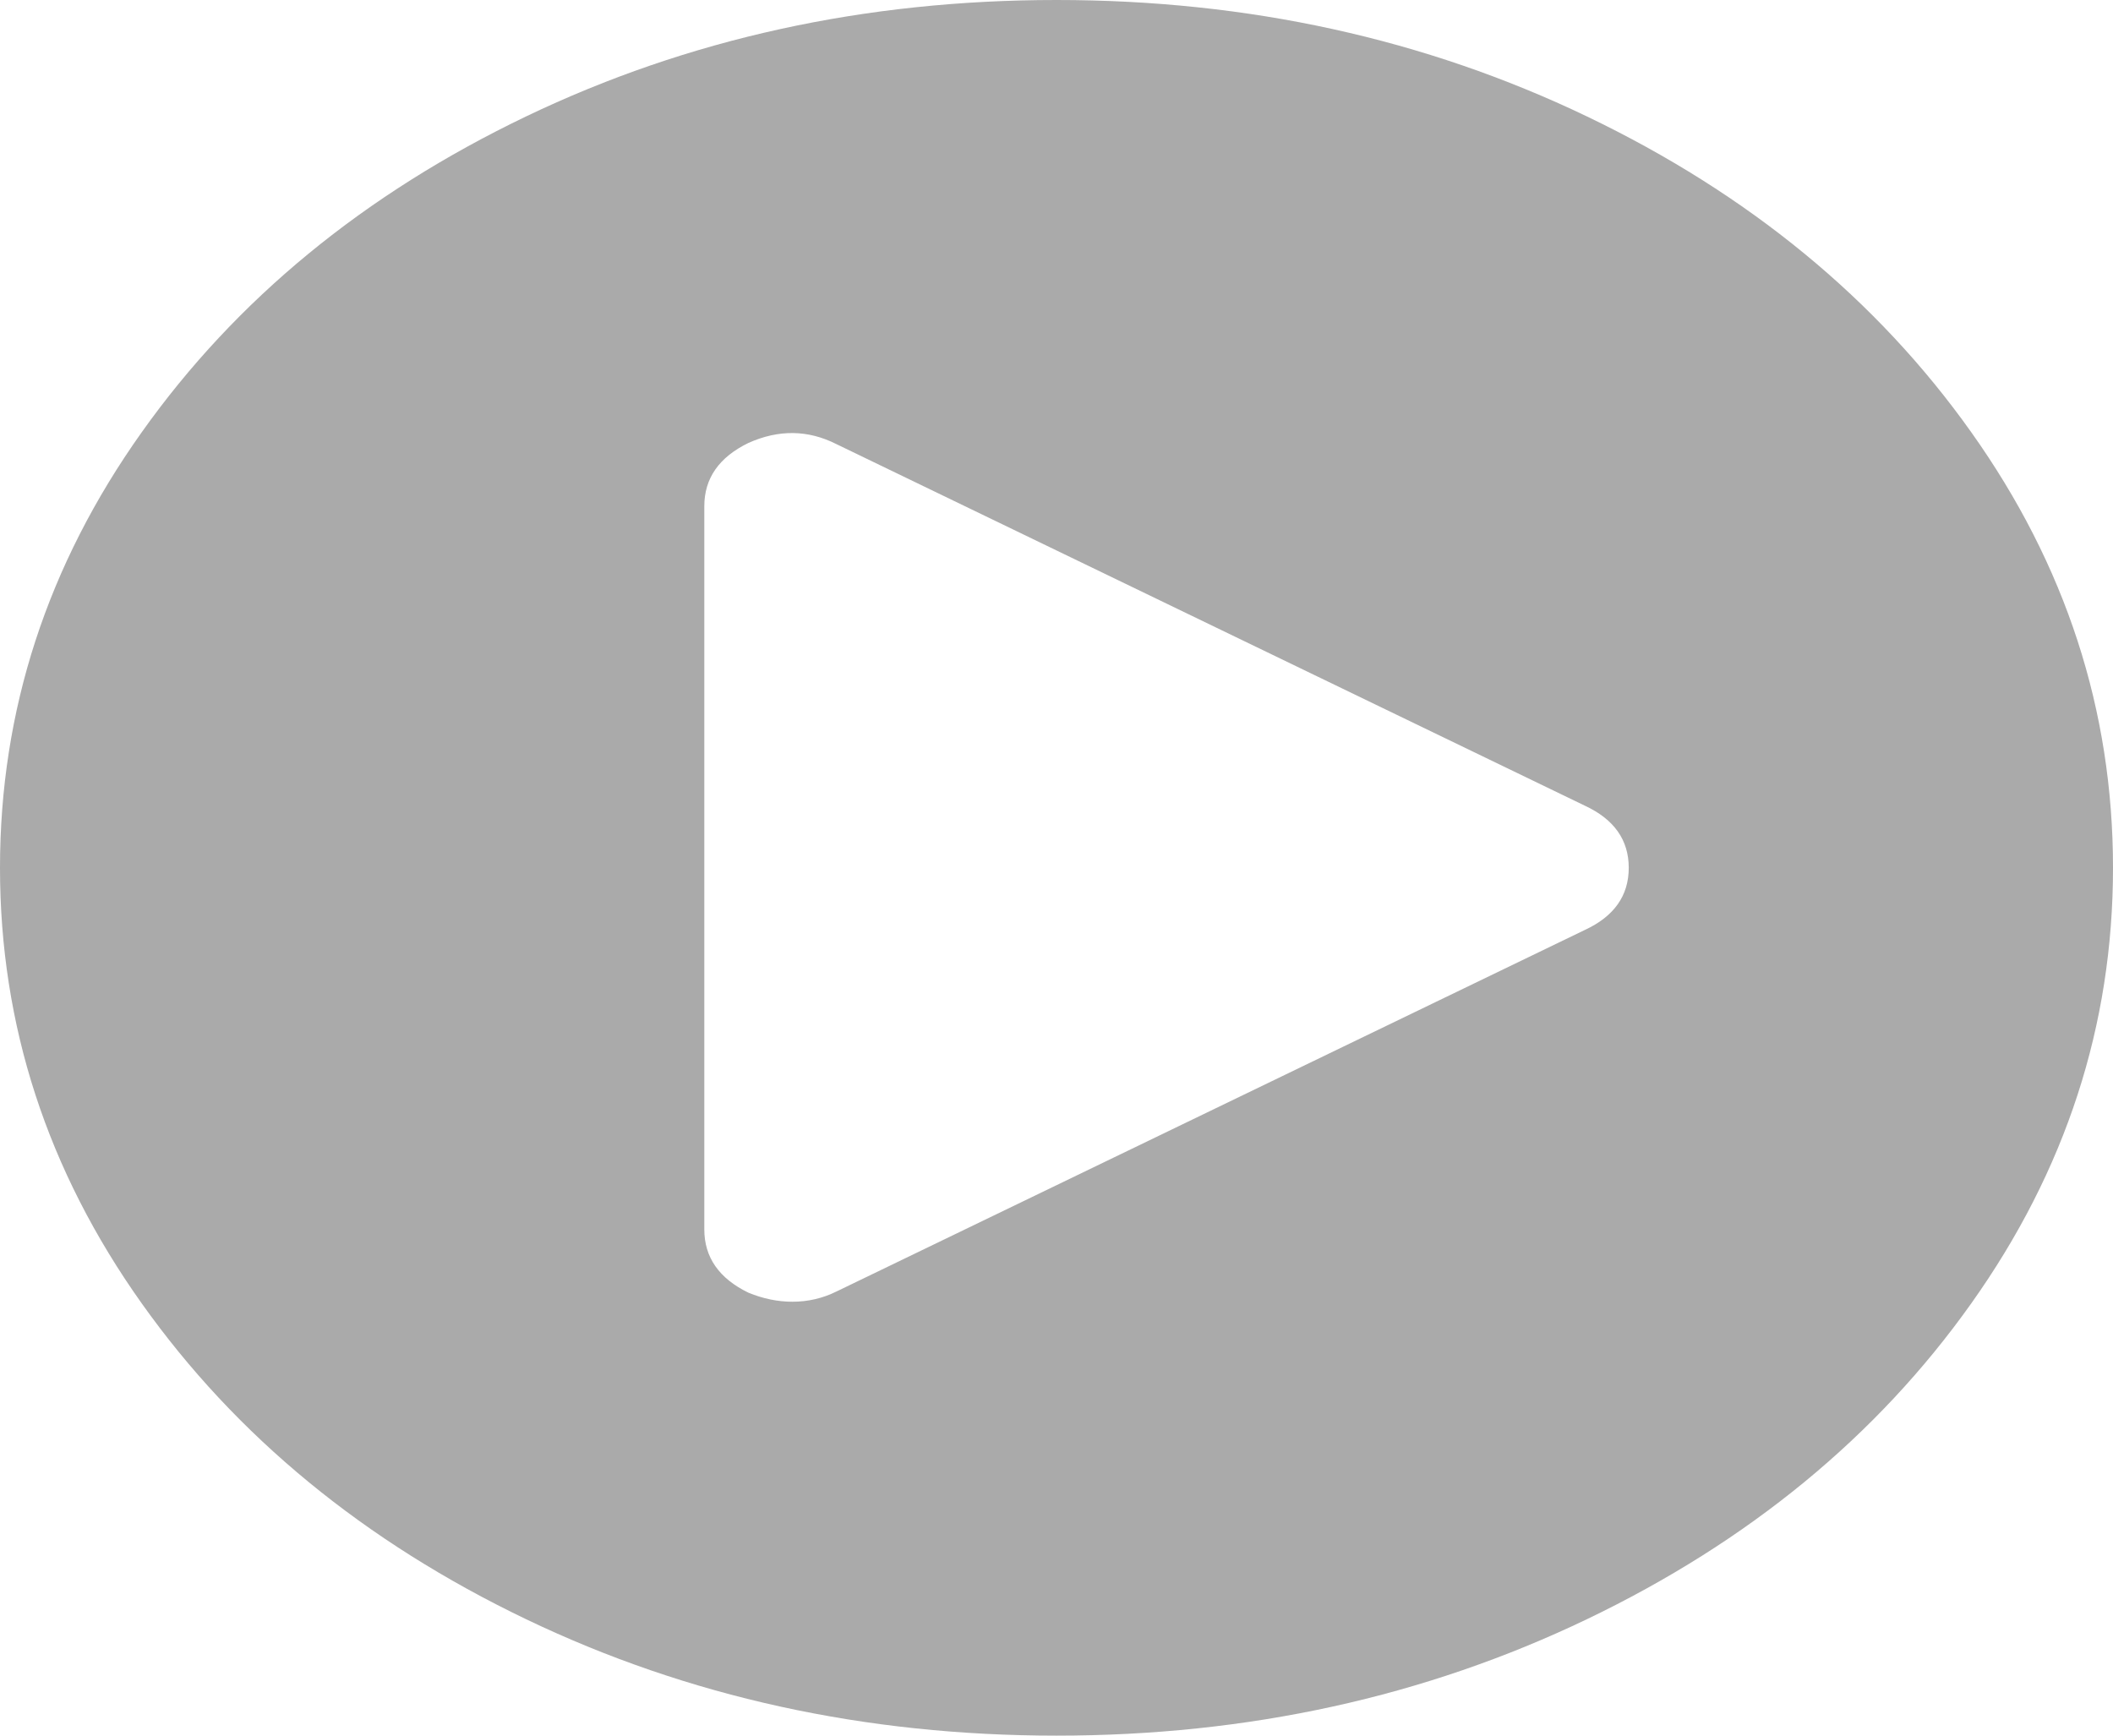 ﻿<?xml version="1.0" encoding="utf-8"?>
<svg version="1.1" xmlns:xlink="http://www.w3.org/1999/xlink" width="28px" height="23px" xmlns="http://www.w3.org/2000/svg">
  <g transform="matrix(1 0 0 1 -668 -657 )">
    <path d="M 6.973 1.542  C 9.118 0.514  11.46 0  14 0  C 16.54 0  18.882 0.514  21.027 1.542  C 23.172 2.571  24.871 3.966  26.122 5.728  C 27.374 7.489  28 9.414  28 11.5  C 28 13.586  27.374 15.511  26.122 17.272  C 24.871 19.034  23.172 20.429  21.027 21.458  C 18.882 22.486  16.54 23  14 23  C 11.46 23  9.118 22.486  6.973 21.458  C 4.828 20.429  3.129 19.034  1.878 17.272  C 0.626 15.511  0 13.586  0 11.5  C 0 9.414  0.626 7.489  1.878 5.728  C 3.129 3.966  4.828 2.571  6.973 1.542  Z M 11.083 17.115  L 21 12.324  C 21.389 12.144  21.583 11.869  21.583 11.5  C 21.583 11.131  21.389 10.856  21 10.676  L 11.083 5.885  C 10.707 5.695  10.318 5.69  9.917 5.87  C 9.528 6.059  9.333 6.339  9.333 6.708  L 9.333 16.292  C 9.333 16.661  9.528 16.941  9.917 17.13  C 10.111 17.21  10.306 17.25  10.5 17.25  C 10.707 17.25  10.901 17.205  11.083 17.115  Z " fill-rule="nonzero" fill="#aaaaaa" stroke="none" transform="matrix(1 0 0 1 668 657 )" />
  </g>
</svg>